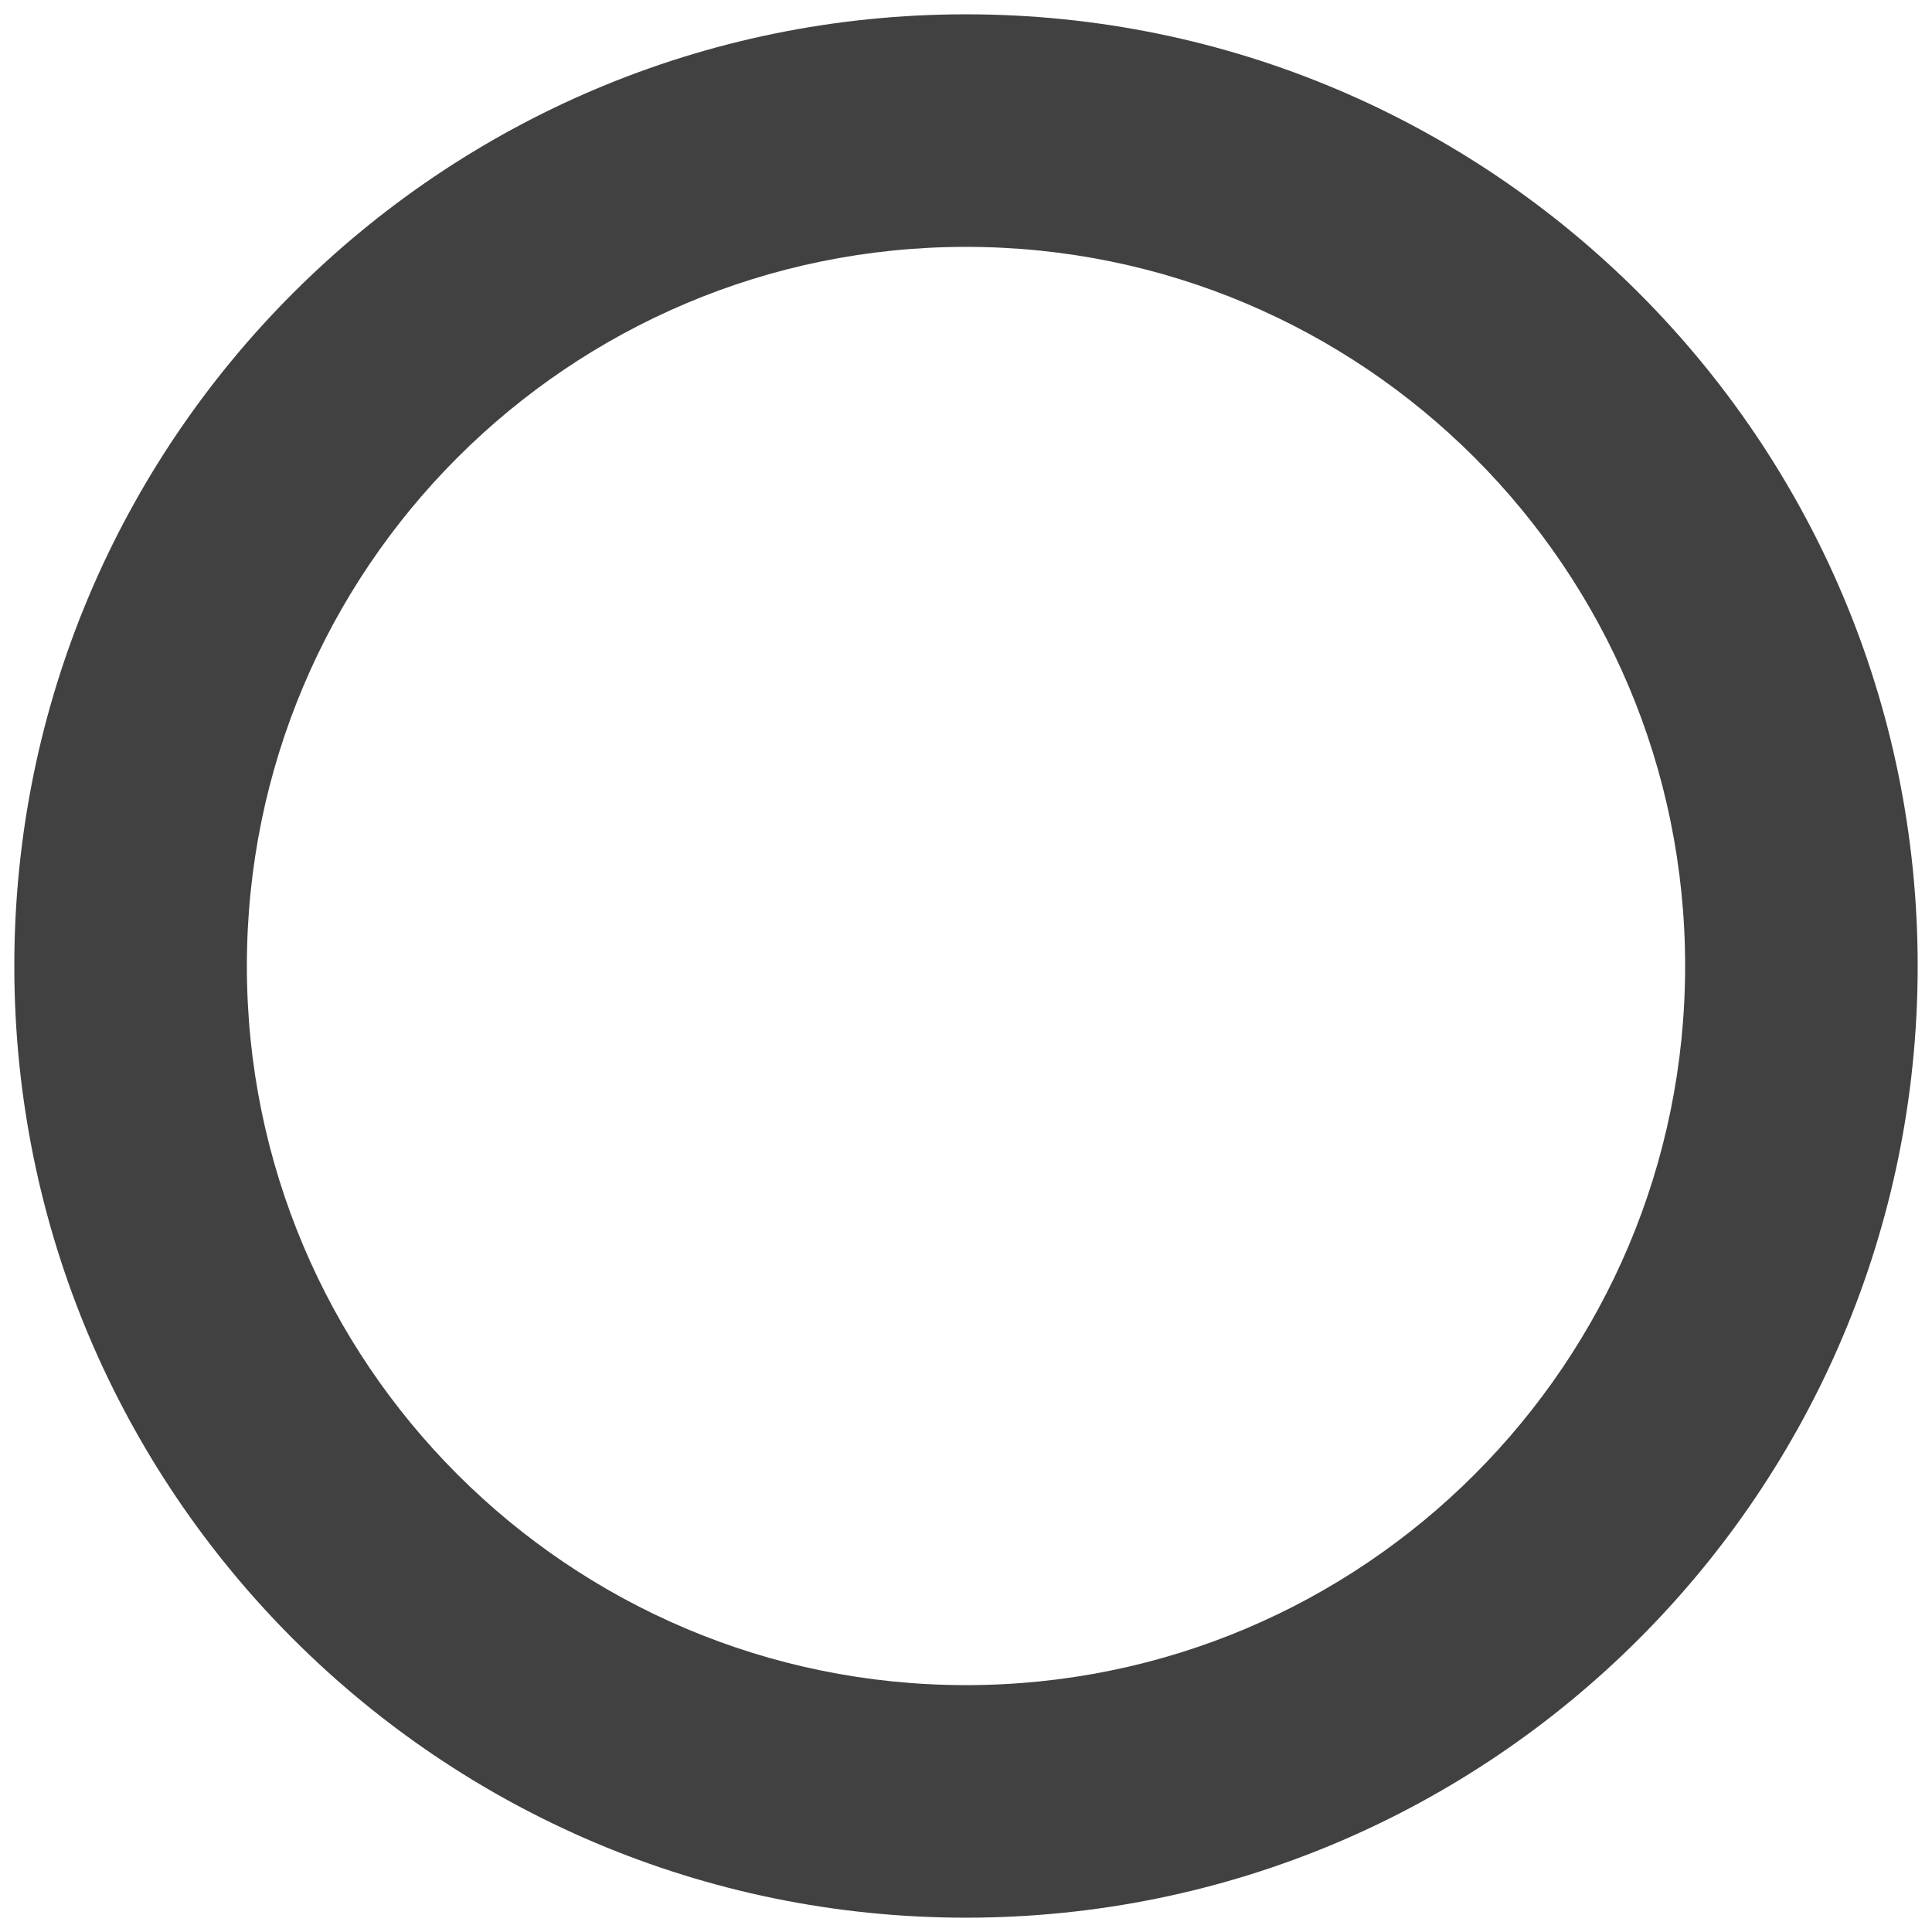 <svg width="90" height="90" viewBox="0 0 90 90" xmlns="http://www.w3.org/2000/svg">
  <path fill="#414141" d="M45 .667C20.516.667.667 20.517.667 45S20.517 89.333 45 89.333 89.333 69.483 89.333 45 69.483.667 45 .667zM45 78.5c-18.5 0-33.5-14.998-33.5-33.5 0-18.5 15-33.5 33.5-33.5 18.502 0 33.5 15 33.5 33.5 0 18.502-14.998 33.5-33.5 33.5z"/>
</svg>